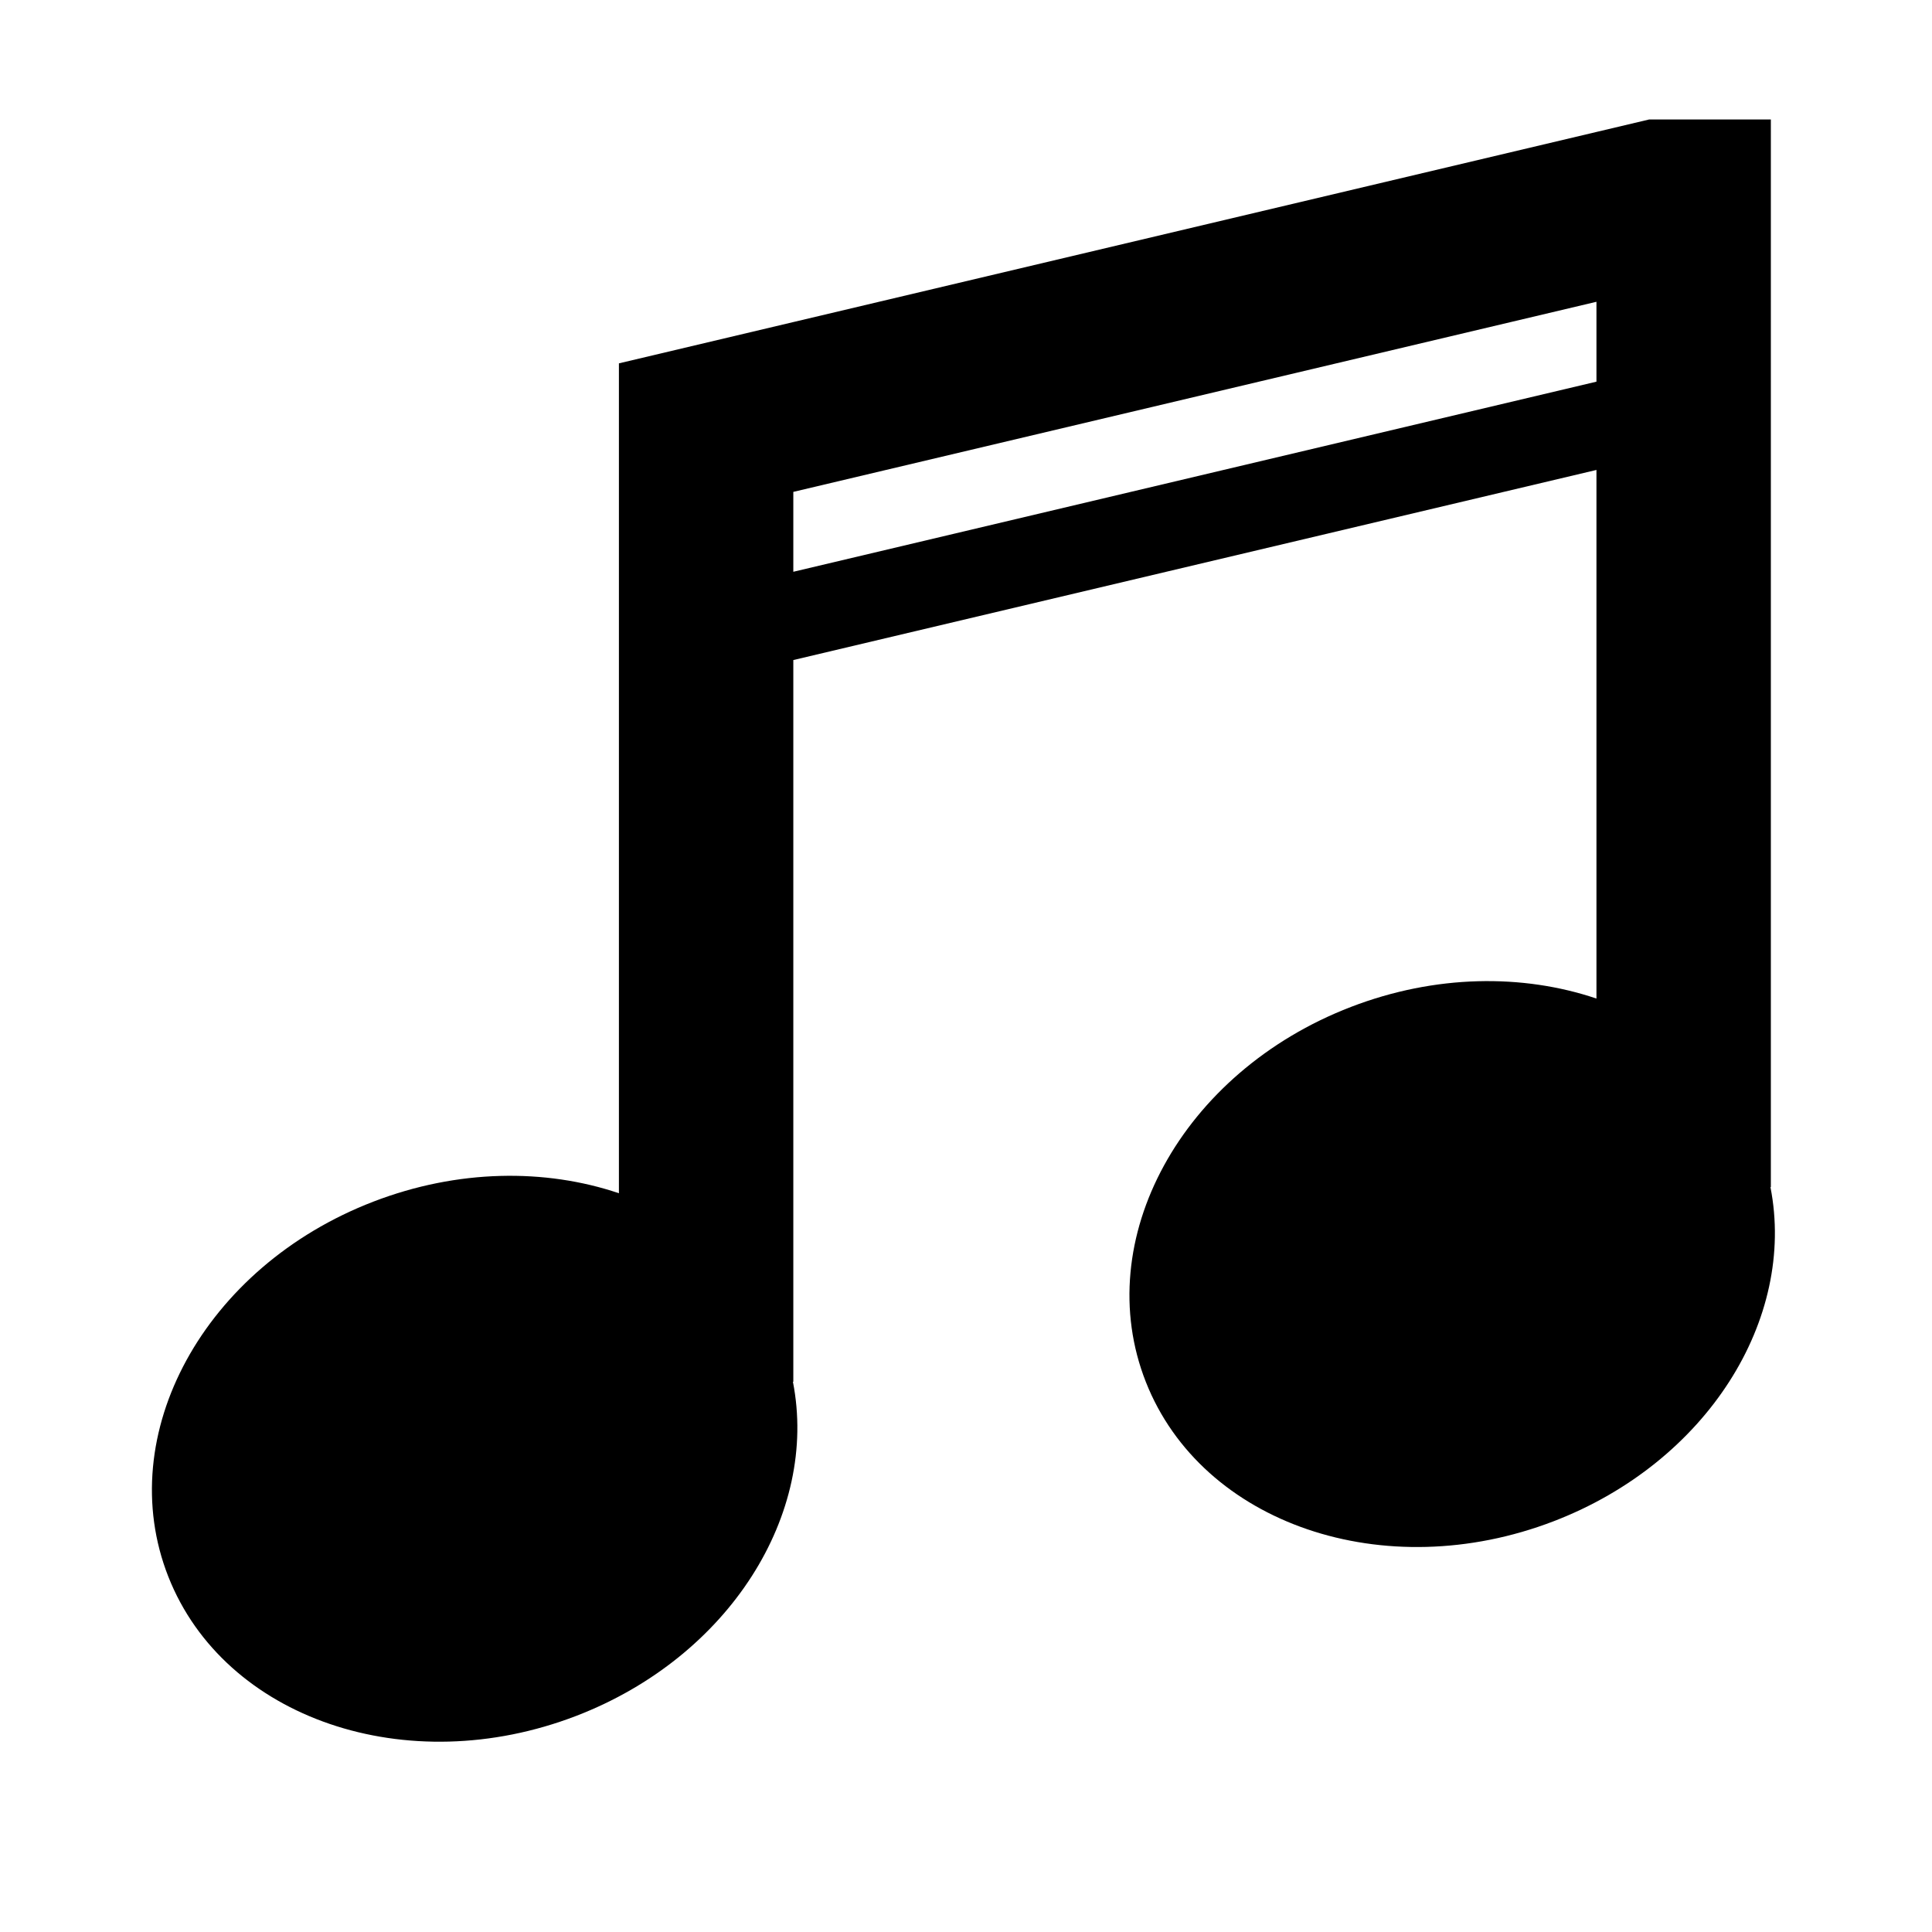 <?xml version="1.0" encoding="UTF-8" standalone="no"?>
<svg
   xmlns:d="https://loading.io/stock/"
   xmlns:dc="http://purl.org/dc/elements/1.1/"
   xmlns:cc="http://creativecommons.org/ns#"
   xmlns:rdf="http://www.w3.org/1999/02/22-rdf-syntax-ns#"
   xmlns:svg="http://www.w3.org/2000/svg"
   xmlns="http://www.w3.org/2000/svg"
   xmlns:sodipodi="http://sodipodi.sourceforge.net/DTD/sodipodi-0.dtd"
   xmlns:inkscape="http://www.inkscape.org/namespaces/inkscape"
   xml:space="preserve"
   viewBox="0 0 100 100"
   y="0"
   x="0"
   id="Layer_1"
   version="1.1"
   width="47px"
   height="47px"
   style="width:100%;height:100%;background-size:initial;background-repeat-y:initial;background-repeat-x:initial;background-position-y:initial;background-position-x:initial;background-origin:initial;background-image:initial;background-color:rgb(241, 242, 243);background-clip:initial;background-attachment:initial;animation-play-state:paused"
   sodipodi:docname="mnote3.svg"
   inkscape:version="1.0.1 (0767f8302a, 2020-10-17)"><defs
     id="defs11" /><sodipodi:namedview
     pagecolor="#ffffff"
     bordercolor="#666666"
     borderopacity="1"
     objecttolerance="10"
     gridtolerance="10"
     guidetolerance="10"
     inkscape:pageopacity="0"
     inkscape:pageshadow="2"
     inkscape:window-width="1848"
     inkscape:window-height="1016"
     id="namedview9"
     showgrid="false"
     inkscape:zoom="18.340426"
     inkscape:cx="20.909102"
     inkscape:cy="24.857137"
     inkscape:window-x="72"
     inkscape:window-y="27"
     inkscape:window-maximized="1"
     inkscape:current-layer="Layer_1"
     inkscape:pagecheckerboard="false" /><g
     class="ldl-scale"
     id="g6"
     transform="translate(-0.792,-1.155)">
</g><!-- generated by https://loading.io/ --><path
     fill="#323232"
     d="m 91.638,61.443 h 0.021 V 6.184 h -6.3 l -2.727,0.646 -41.57,9.84 -9.027,2.137 v 42.955 c -3.811,-1.287 -8.343,-1.247 -12.706,0.433 -8.761,3.37 -13.514,12.062 -10.616,19.414 2.899,7.35 12.351,10.577 21.113,7.205 7.932,-3.052 12.557,-10.463 11.215,-17.294 h 0.021 V 34.164 l 41.57,-9.84 v 27.361 c -3.811,-1.287 -8.343,-1.247 -12.706,0.433 -8.762,3.371 -13.515,12.063 -10.616,19.414 2.899,7.35 12.351,10.577 21.113,7.205 7.933,-3.051 12.558,-10.462 11.215,-17.293 z m -9.006,-41.688 -41.57,9.84 v -4.135 l 41.57,-9.84 z"
     style="fill:#000000;stroke-width:0.994"
     id="path2"
     inkscape:export-xdpi="615.16797"
     inkscape:export-ydpi="615.16797" /></svg>
